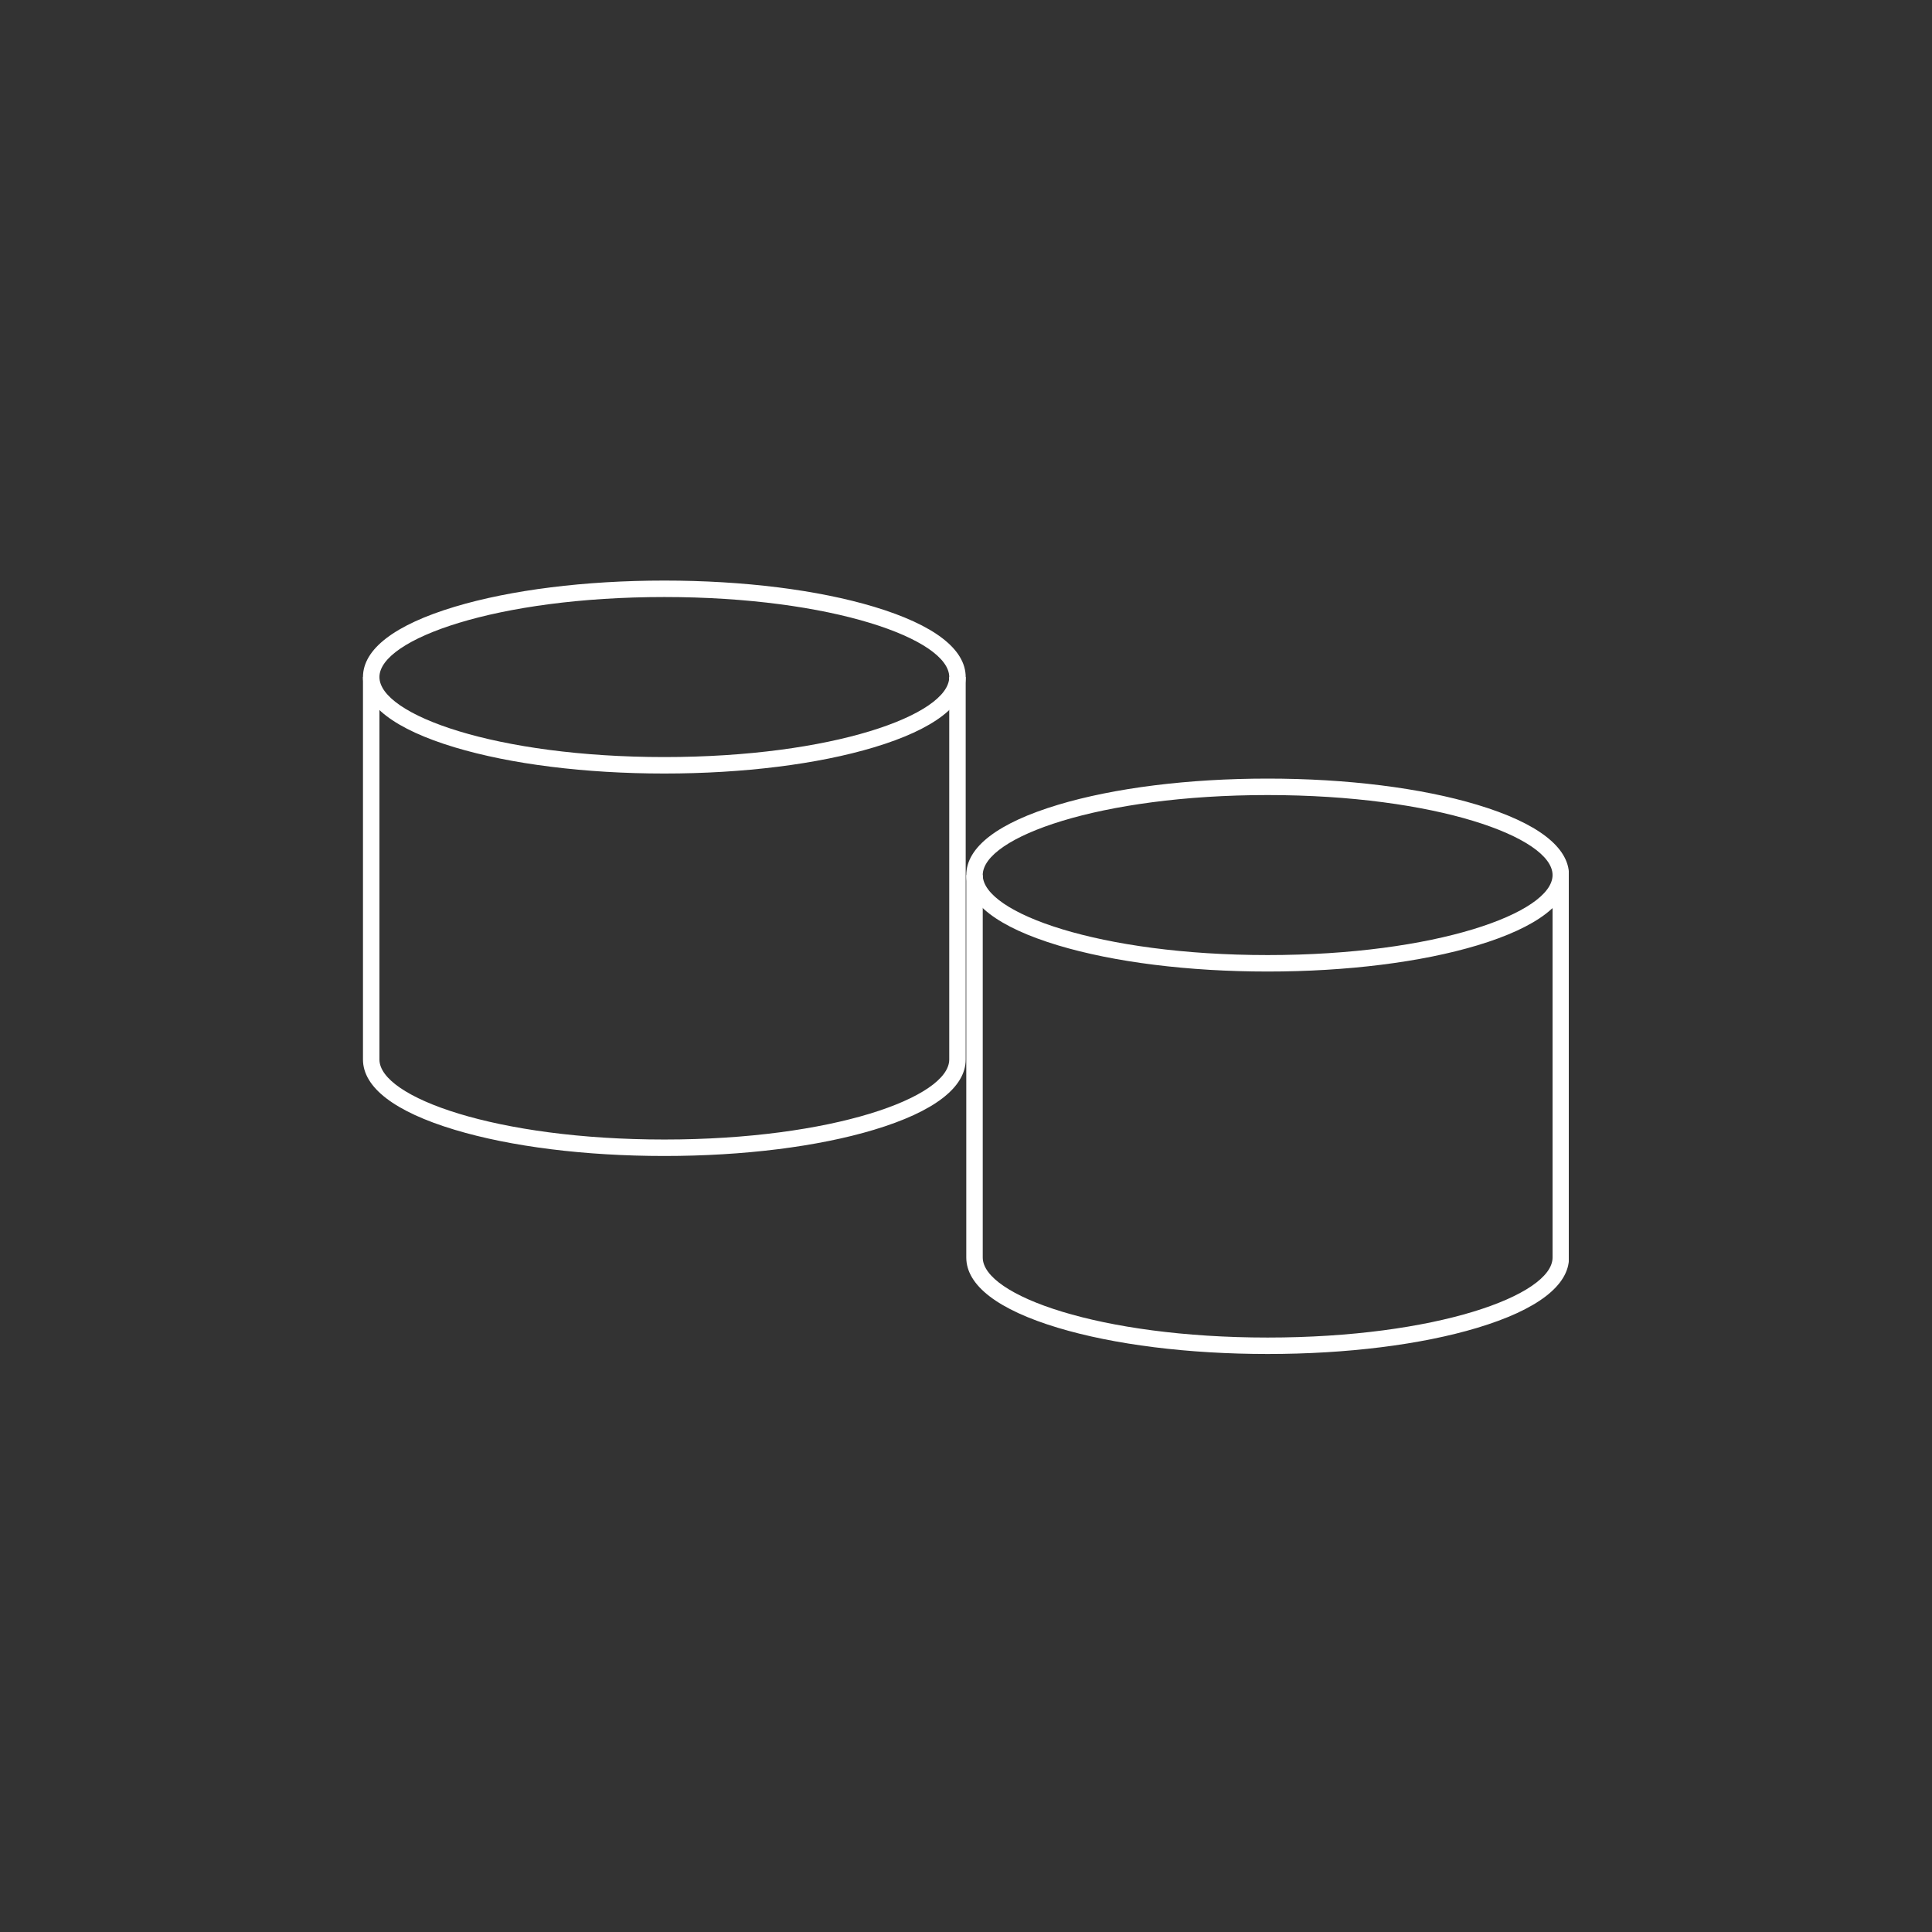 <svg xmlns="http://www.w3.org/2000/svg" xmlns:xlink="http://www.w3.org/1999/xlink" width="500" zoomAndPan="magnify" viewBox="0 0 375 375" height="500" preserveAspectRatio="xMidYMid meet" version="1.2"><rect x="0" y="0" width="375" height="375" fill="#333333" stroke="none"/><defs><clipPath id="4bd5eb146d"><path d="M 70.395 112.695 L 187.395 112.695 L 187.395 151 L 70.395 151 Z M 70.395 112.695 "/></clipPath><clipPath id="2d22d888c8"><path d="M 70.395 131 L 187.395 131 L 187.395 224.445 L 70.395 224.445 Z M 70.395 131 "/></clipPath><clipPath id="84ebede1a6"><path d="M 187.5 151.133 L 304.5 151.133 L 304.5 189 L 187.5 189 Z M 187.5 151.133 "/></clipPath><clipPath id="3aedc4d5c5"><path d="M 187.5 169 L 304.5 169 L 304.5 262.883 L 187.5 262.883 Z M 187.5 169 "/></clipPath></defs><g id="0326619174"><g clip-rule="nonzero" clip-path="url(#4bd5eb146d)"><path style=" stroke:none;fill-rule:nonzero;fill:#ffffff;fill-opacity:1;" d="M 128.949 115.883 C 96.359 115.883 73.648 124.07 73.648 131.414 C 73.648 138.758 96.359 146.945 128.949 146.945 C 161.535 146.945 184.246 138.758 184.246 131.414 C 184.246 124.07 161.535 115.883 128.949 115.883 Z M 128.949 150.141 C 113.598 150.141 99.145 148.332 88.254 145.055 C 76.605 141.551 70.453 136.832 70.453 131.414 C 70.453 125.996 76.605 121.277 88.254 117.773 C 99.145 114.496 113.598 112.688 128.949 112.688 C 144.297 112.688 158.75 114.496 169.641 117.773 C 181.289 121.277 187.441 125.996 187.441 131.414 C 187.441 136.832 181.289 141.551 169.641 145.055 C 158.75 148.332 144.297 150.141 128.949 150.141 "/></g><g clip-rule="nonzero" clip-path="url(#2d22d888c8)"><path style=" stroke:none;fill-rule:nonzero;fill:#ffffff;fill-opacity:1;" d="M 128.949 224.375 C 113.598 224.375 99.145 222.57 88.254 219.289 C 76.605 215.785 70.453 211.066 70.453 205.648 L 70.453 131.414 L 73.648 131.414 L 73.648 205.648 C 73.648 212.996 96.359 221.18 128.949 221.18 C 161.535 221.18 184.246 212.996 184.246 205.648 L 184.246 131.414 L 187.441 131.414 L 187.441 205.648 C 187.441 211.066 181.289 215.785 169.641 219.289 C 158.75 222.57 144.297 224.375 128.949 224.375 "/></g><g clip-rule="nonzero" clip-path="url(#84ebede1a6)"><path style=" stroke:none;fill-rule:nonzero;fill:#ffffff;fill-opacity:1;" d="M 246.051 154.32 C 213.461 154.32 190.75 162.504 190.75 169.848 C 190.75 177.195 213.461 185.379 246.051 185.379 C 278.641 185.379 301.352 177.195 301.352 169.848 C 301.352 162.504 278.641 154.32 246.051 154.32 Z M 246.051 188.574 C 230.703 188.574 216.25 186.77 205.359 183.492 C 193.711 179.984 187.555 175.27 187.555 169.848 C 187.555 164.43 193.711 159.715 205.359 156.211 C 216.25 152.93 230.703 151.125 246.051 151.125 C 261.402 151.125 275.855 152.93 286.746 156.211 C 298.391 159.715 304.547 164.43 304.547 169.848 C 304.547 175.27 298.391 179.984 286.746 183.492 C 275.855 186.77 261.402 188.574 246.051 188.574 "/></g><g clip-rule="nonzero" clip-path="url(#3aedc4d5c5)"><path style=" stroke:none;fill-rule:nonzero;fill:#ffffff;fill-opacity:1;" d="M 246.051 262.809 C 230.703 262.809 216.25 261.004 205.359 257.727 C 193.711 254.223 187.555 249.504 187.555 244.086 L 187.555 169.848 L 190.75 169.848 L 190.75 244.086 C 190.75 251.434 213.461 259.617 246.051 259.617 C 278.641 259.617 301.352 251.434 301.352 244.086 L 301.352 169.848 L 304.547 169.848 L 304.547 244.086 C 304.547 249.504 298.391 254.223 286.746 257.727 C 275.855 261.004 261.402 262.809 246.051 262.809 "/></g></g></svg>